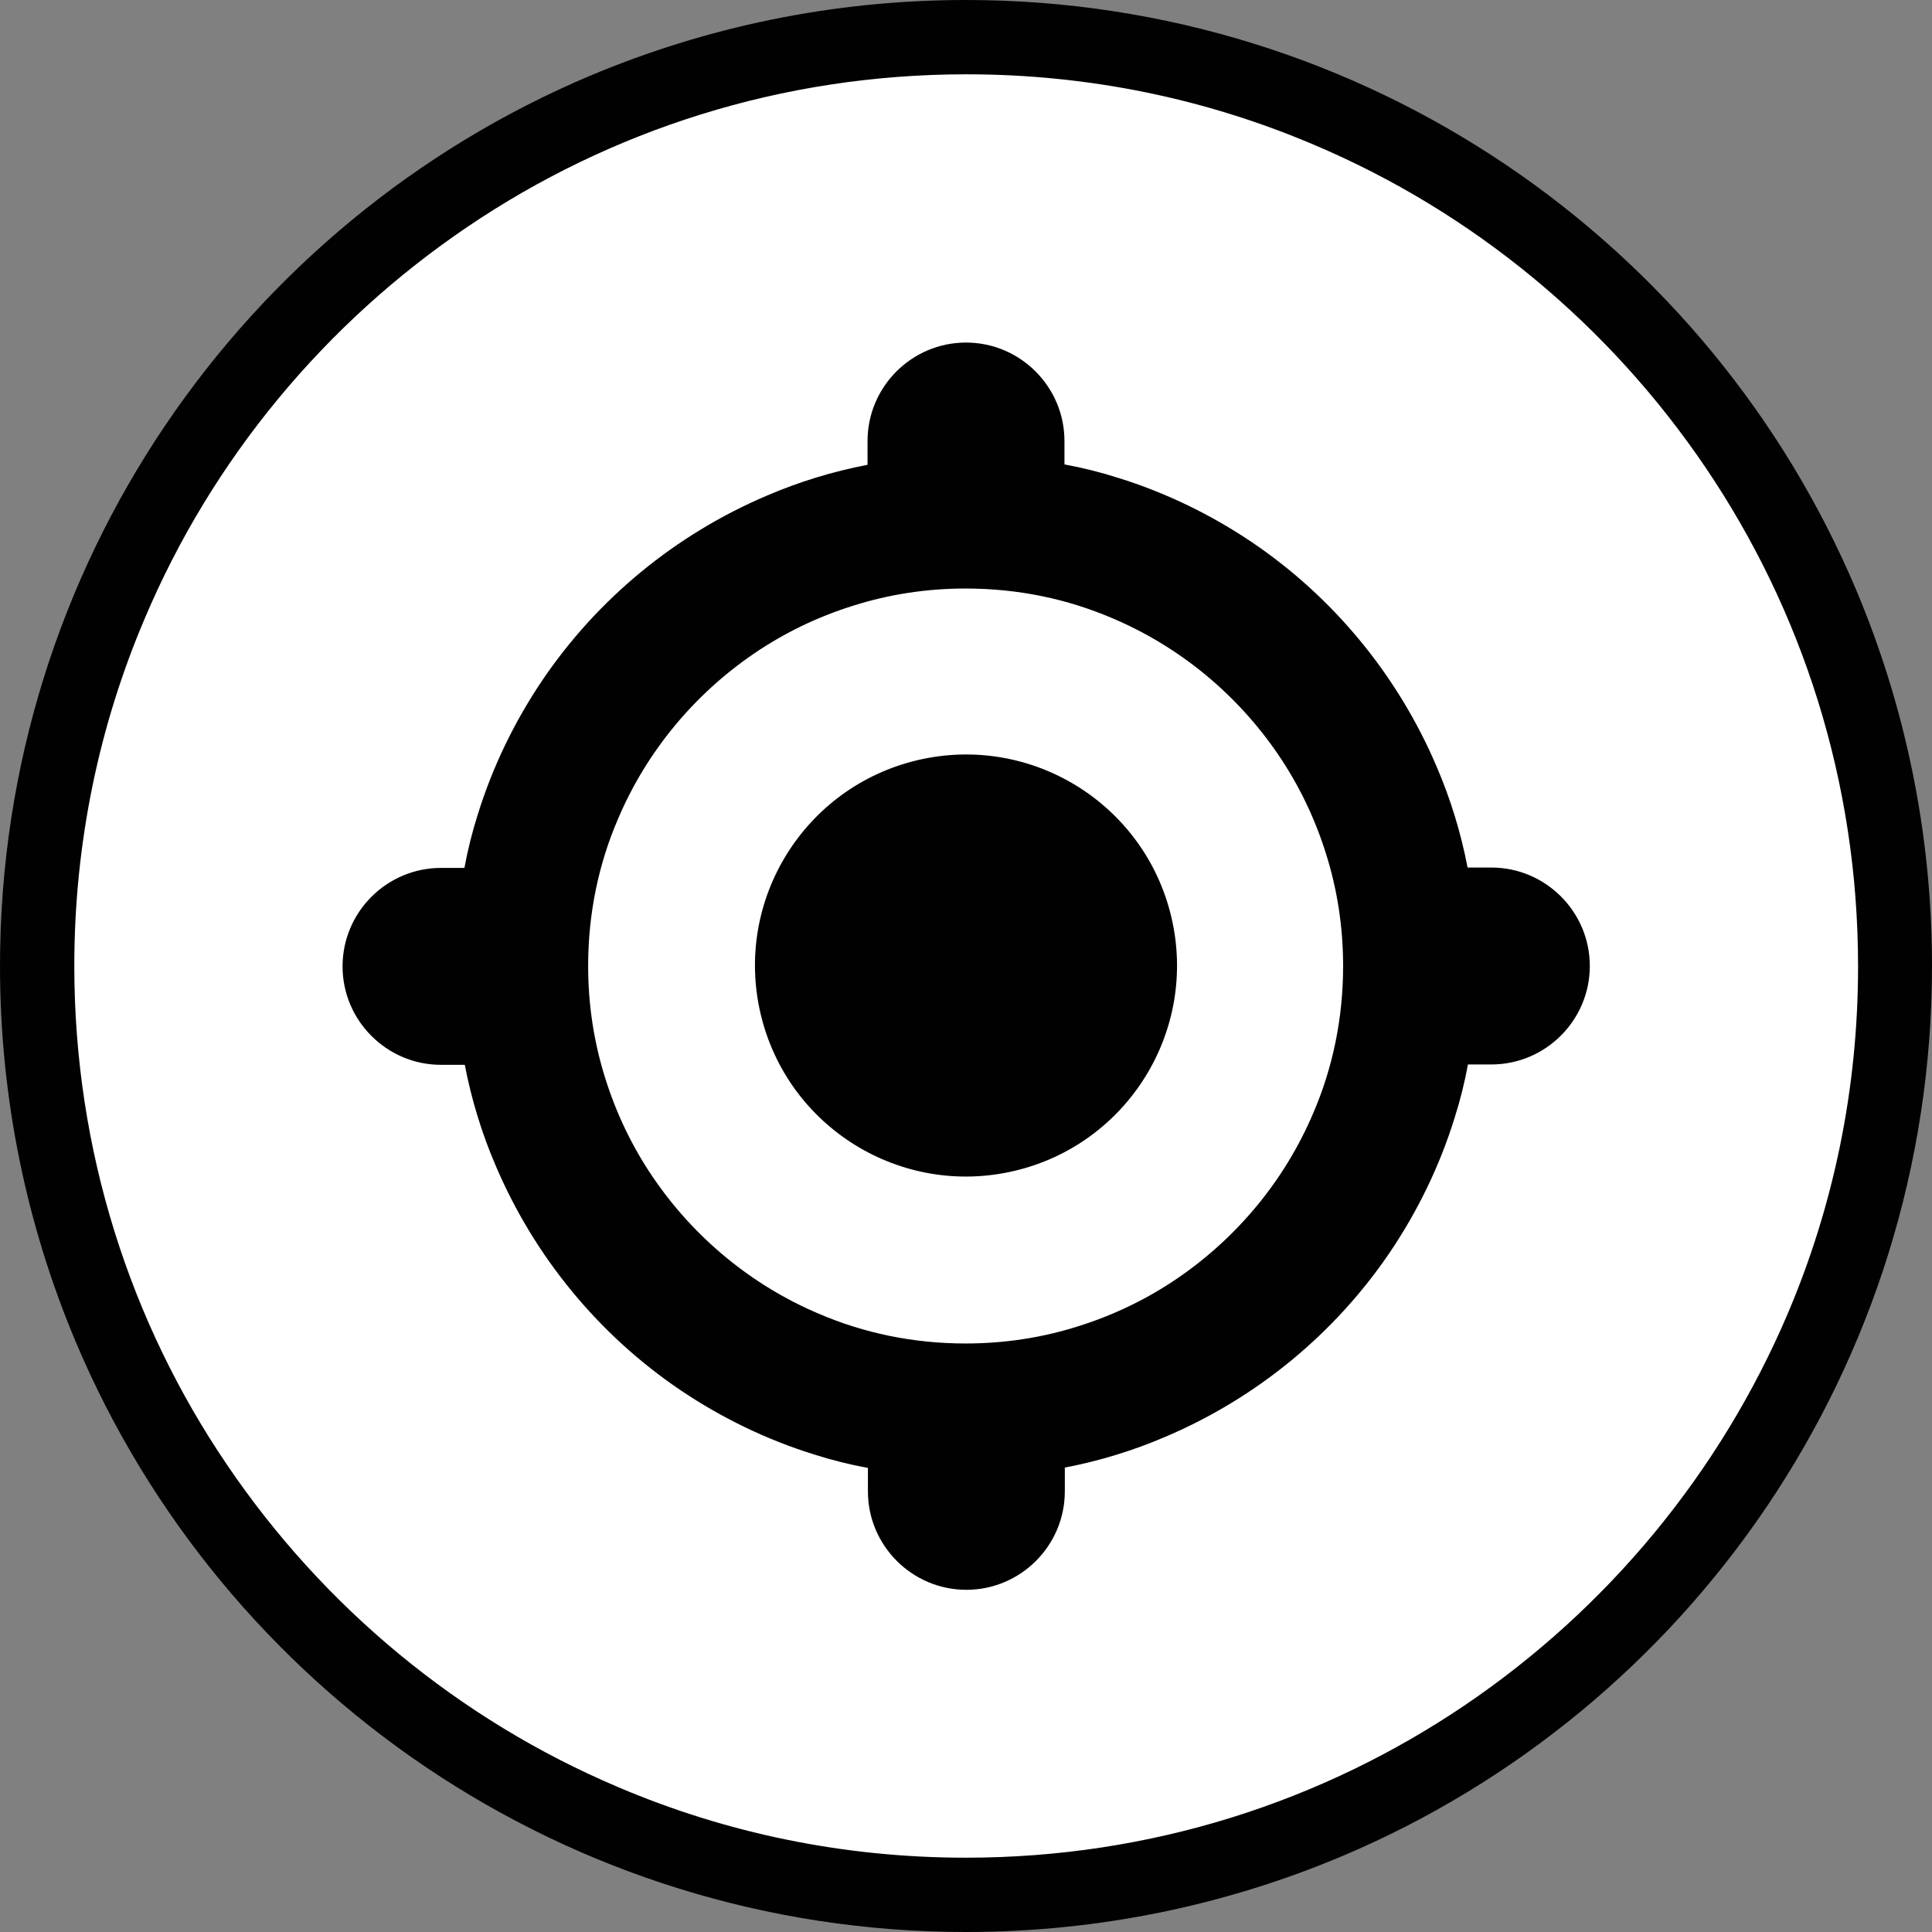 <?xml version="1.0" encoding="utf-8"?>
<!-- Generator: Adobe Illustrator 26.0.3, SVG Export Plug-In . SVG Version: 6.00 Build 0)  -->
<svg version="1.1" id="AR" xmlns="http://www.w3.org/2000/svg" xmlns:xlink="http://www.w3.org/1999/xlink" x="0px" y="0px"
	 viewBox="0 0 520 520" style="enable-background:new 0 0 520 520;" xml:space="preserve">
<rect x="0" y="0" width="520" height="520" fill="#808080" stroke="none"/>
<style type="text/css">
	.st0{fill:#FFFFFF;}
	.st1{fill:#010101;}
</style>
<circle class="st0" cx="260" cy="260" r="250"/>
<path class="st1" d="M499.6,158.8c-19.7-46.7-52.7-86.4-94.2-114.4C363.9,16.4,313.8,0,260,0c-35.9,0-70.1,7.3-101.2,20.4
	c-46.7,19.7-86.4,52.7-114.4,94.2S0,206.2,0,260c0,35.9,7.3,70.1,20.4,101.2c19.7,46.7,52.7,86.4,94.2,114.4S206.2,520,260,520
	c35.9,0,70.1-7.3,101.2-20.4c46.7-19.7,86.4-52.7,114.4-94.2S520,313.8,520,260C520,224.1,512.7,189.9,499.6,158.8z M394.2,459
	c-38.3,25.9-84.4,41-134.2,41c-33.2,0-64.7-6.7-93.4-18.9c-43.1-18.2-79.7-48.7-105.6-87C35.1,355.9,20,309.7,20,260
	c0-33.2,6.7-64.7,18.9-93.4c18.2-43.1,48.7-79.7,87-105.6s84.4-41,134.2-41c33.2,0,64.7,6.7,93.4,18.9c43.1,18.2,79.7,48.7,105.6,87
	s41,84.4,41,134.2c0,33.2-6.7,64.7-18.9,93.4C462.9,396.5,432.5,433.1,394.2,459z"/>
<g>
	<ellipse transform="matrix(0.973 -0.23 0.23 0.973 -52.781 66.691)" class="st1" cx="260" cy="260" rx="56.8" ry="56.8"/>
	<path class="st1" d="M401.4,233.5H395c-1.8-9.4-4.6-18.5-8.3-27.1c-10.5-24.7-27.9-45.7-49.8-60.5c-11-7.4-23.1-13.3-36-17.3
		c-4.7-1.5-9.5-2.7-14.4-3.6v-6.3c0-14.6-11.9-26.5-26.5-26.5c-14.6,0-26.5,11.9-26.5,26.5v6.4c-9.4,1.8-18.5,4.6-27.1,8.3
		c-24.7,10.5-45.7,27.9-60.5,49.8c-7.4,11-13.3,23.1-17.3,36c-1.5,4.7-2.7,9.5-3.6,14.4h-6.3c-14.6,0-26.5,11.9-26.5,26.5
		c0,14.6,11.9,26.5,26.5,26.5h6.4c1.8,9.4,4.6,18.5,8.3,27.1c10.5,24.7,27.9,45.7,49.8,60.5c11,7.4,23.1,13.3,36,17.3
		c4.7,1.5,9.5,2.7,14.4,3.6v6.3c0,14.6,11.9,26.5,26.5,26.5c14.6,0,26.5-11.9,26.5-26.5V395c9.4-1.8,18.5-4.6,27.1-8.3
		c24.7-10.5,45.7-27.9,60.5-49.8c7.4-11,13.3-23.1,17.3-36c1.5-4.7,2.7-9.5,3.6-14.4h6.3c14.6,0,26.5-11.9,26.5-26.5
		C427.9,245.4,416,233.5,401.4,233.5z M353.5,299.5c-7.7,18.2-20.6,33.7-36.8,44.7c-8.1,5.5-17,9.8-26.6,12.8
		c-9.5,3-19.6,4.6-30.2,4.6c-14.1,0-27.4-2.8-39.5-8c-18.2-7.7-33.7-20.6-44.7-36.8c-5.5-8.1-9.8-17-12.8-26.6
		c-3-9.5-4.6-19.6-4.6-30.2c0-14.1,2.8-27.4,8-39.5c7.7-18.2,20.6-33.7,36.8-44.7c8.1-5.5,17-9.8,26.6-12.8c9.5-3,19.6-4.6,30.2-4.6
		c14.1,0,27.4,2.8,39.5,8c18.2,7.7,33.7,20.6,44.7,36.8c5.5,8.1,9.8,17,12.8,26.6c3,9.5,4.6,19.6,4.6,30.2
		C361.5,274.1,358.7,287.4,353.5,299.5z"/>
</g>
</svg>
